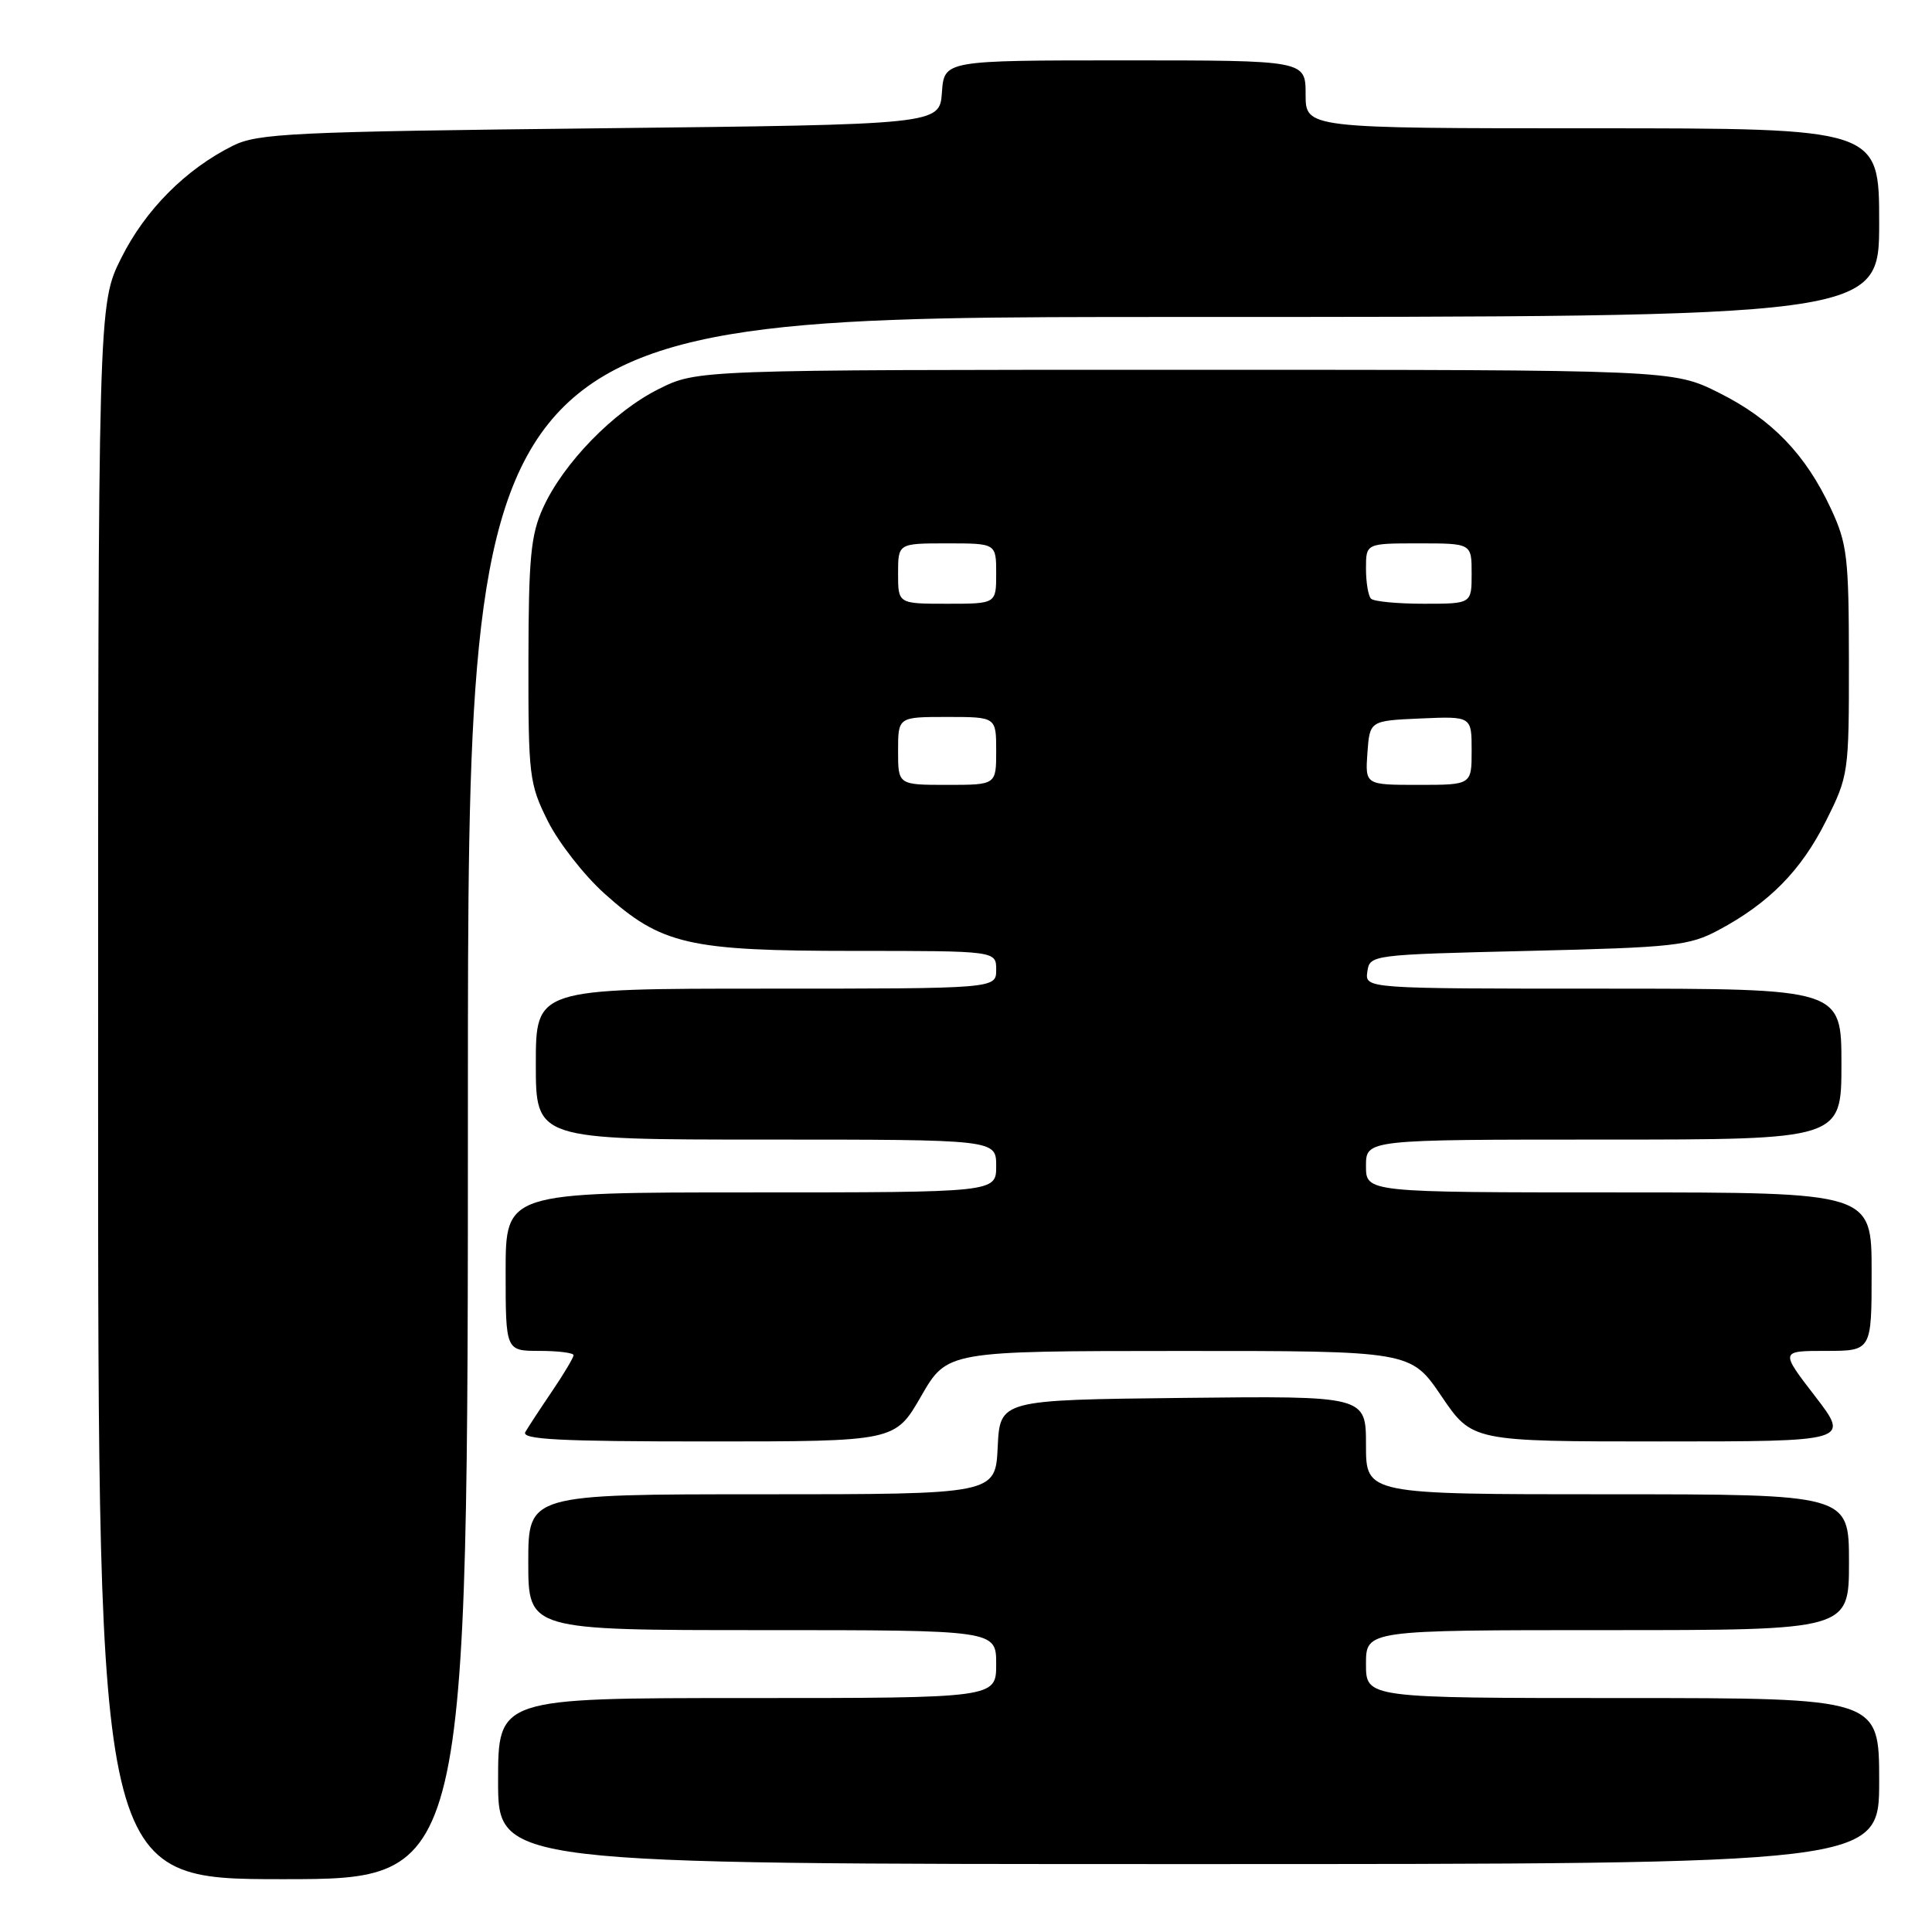<?xml version="1.0" encoding="UTF-8" standalone="no"?>
<!DOCTYPE svg PUBLIC "-//W3C//DTD SVG 1.1//EN" "http://www.w3.org/Graphics/SVG/1.1/DTD/svg11.dtd" >
<svg xmlns="http://www.w3.org/2000/svg" xmlns:xlink="http://www.w3.org/1999/xlink" version="1.1" viewBox="0 0 256 256">
 <g >
 <path fill="currentColor"
d=" M 62.00 145.50 C 62.00 42.00 62.00 42.00 155.50 42.00 C 249.00 42.00 249.00 42.00 249.00 29.50 C 249.00 17.00 249.00 17.00 211.00 17.00 C 173.00 17.00 173.00 17.00 173.00 12.50 C 173.00 8.00 173.00 8.00 149.06 8.00 C 125.11 8.00 125.11 8.00 124.81 12.25 C 124.50 16.50 124.50 16.50 79.50 17.00 C 38.66 17.45 34.16 17.67 30.86 19.31 C 24.60 22.43 19.26 27.80 16.07 34.18 C 13.00 40.32 13.00 40.32 13.00 144.66 C 13.00 249.00 13.00 249.00 37.50 249.00 C 62.00 249.00 62.00 249.00 62.00 145.50 Z  M 249.00 236.00 C 249.00 225.00 249.00 225.00 215.00 225.00 C 181.00 225.00 181.00 225.00 181.00 220.50 C 181.00 216.00 181.00 216.00 213.00 216.00 C 245.00 216.00 245.00 216.00 245.00 207.00 C 245.00 198.00 245.00 198.00 213.00 198.00 C 181.00 198.00 181.00 198.00 181.00 191.48 C 181.00 184.96 181.00 184.96 156.75 185.23 C 132.50 185.50 132.50 185.50 132.20 191.75 C 131.90 198.00 131.90 198.00 100.95 198.00 C 70.00 198.00 70.00 198.00 70.00 207.00 C 70.00 216.00 70.00 216.00 101.00 216.00 C 132.00 216.00 132.00 216.00 132.00 220.50 C 132.00 225.00 132.00 225.00 99.00 225.00 C 66.00 225.00 66.00 225.00 66.00 236.00 C 66.00 247.00 66.00 247.00 157.50 247.00 C 249.00 247.00 249.00 247.00 249.00 236.00 Z  M 122.05 185.01 C 125.50 179.02 125.50 179.02 156.21 179.01 C 186.93 179.00 186.93 179.00 191.00 185.00 C 195.07 191.00 195.07 191.00 220.10 191.00 C 245.12 191.00 245.12 191.00 240.50 185.00 C 235.88 179.00 235.88 179.00 241.94 179.00 C 248.00 179.00 248.00 179.00 248.00 168.50 C 248.00 158.00 248.00 158.00 214.50 158.00 C 181.00 158.00 181.00 158.00 181.00 154.50 C 181.00 151.00 181.00 151.00 212.50 151.00 C 244.00 151.00 244.00 151.00 244.00 141.00 C 244.00 131.00 244.00 131.00 212.43 131.00 C 180.86 131.00 180.86 131.00 181.18 128.75 C 181.50 126.52 181.66 126.50 202.50 126.00 C 221.85 125.54 223.83 125.32 227.72 123.24 C 234.42 119.66 238.67 115.34 241.95 108.78 C 244.95 102.79 245.00 102.42 244.99 87.59 C 244.98 73.85 244.77 72.05 242.62 67.43 C 239.25 60.18 234.76 55.54 227.78 52.05 C 221.68 49.00 221.68 49.00 157.04 49.00 C 92.39 49.00 92.39 49.00 87.28 51.55 C 81.30 54.53 74.64 61.37 71.95 67.31 C 70.33 70.86 70.04 73.94 70.02 87.55 C 70.00 102.83 70.13 103.86 72.58 108.78 C 74.00 111.63 77.37 115.95 80.08 118.39 C 87.64 125.18 91.20 126.00 113.18 126.00 C 132.00 126.00 132.00 126.00 132.00 128.50 C 132.00 131.00 132.00 131.00 101.50 131.00 C 71.00 131.00 71.00 131.00 71.00 141.00 C 71.00 151.00 71.00 151.00 101.50 151.00 C 132.00 151.00 132.00 151.00 132.00 154.50 C 132.00 158.00 132.00 158.00 99.50 158.00 C 67.00 158.00 67.00 158.00 67.00 168.50 C 67.00 179.00 67.00 179.00 71.50 179.00 C 73.97 179.00 76.00 179.26 76.00 179.57 C 76.00 179.88 74.73 182.02 73.17 184.32 C 71.61 186.62 70.01 189.06 69.61 189.75 C 69.04 190.74 74.13 191.00 93.74 191.00 C 118.60 191.00 118.60 191.00 122.05 185.01 Z  M 119.00 99.50 C 119.00 95.00 119.00 95.00 125.50 95.00 C 132.00 95.00 132.00 95.00 132.00 99.50 C 132.00 104.00 132.00 104.00 125.50 104.00 C 119.00 104.00 119.00 104.00 119.00 99.50 Z  M 181.19 99.75 C 181.50 95.50 181.50 95.50 188.25 95.20 C 195.00 94.91 195.00 94.91 195.00 99.45 C 195.00 104.00 195.00 104.00 187.94 104.00 C 180.89 104.00 180.89 104.00 181.19 99.75 Z  M 119.00 76.00 C 119.00 72.00 119.00 72.00 125.50 72.00 C 132.00 72.00 132.00 72.00 132.00 76.00 C 132.00 80.00 132.00 80.00 125.50 80.00 C 119.00 80.00 119.00 80.00 119.00 76.00 Z  M 181.67 79.33 C 181.30 78.97 181.00 77.17 181.00 75.33 C 181.00 72.00 181.00 72.00 188.00 72.00 C 195.00 72.00 195.00 72.00 195.00 76.00 C 195.00 80.00 195.00 80.00 188.67 80.00 C 185.18 80.00 182.03 79.70 181.67 79.33 Z "/>
</g>
</svg>